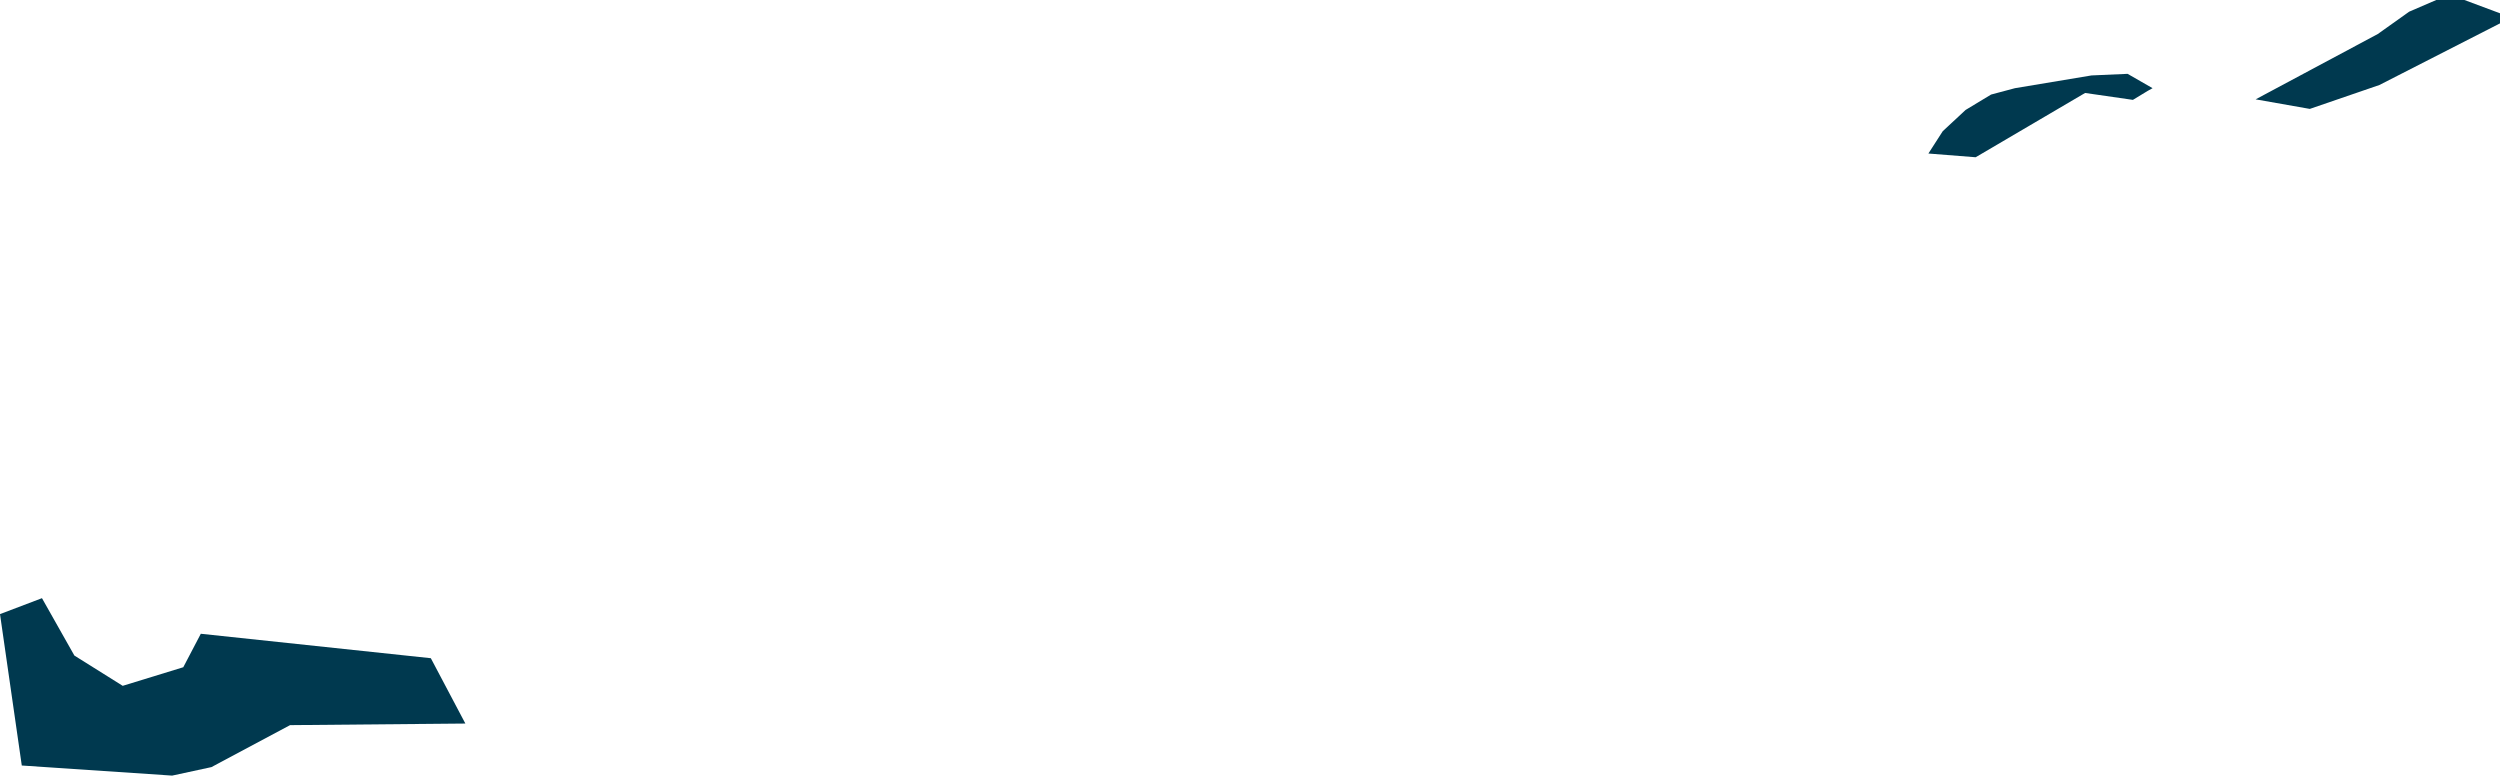 <svg xmlns="http://www.w3.org/2000/svg" xmlns:ev="http://www.w3.org/2001/xml-events" xmlns:xlink="http://www.w3.org/1999/xlink" baseProfile="full" height="1.46" version="1.1" viewBox="247.197 406.428 4.706 1.46" width="4.706" fill="#00394f">
	<defs/>
	<path class="land" d="M 251.676,406.588 L 251.545,406.633 L 251.443,406.615 L 251.673,406.492 L 251.732,406.45 L 251.783,406.428 L 251.836,406.428 L 251.903,406.453 L 251.903,406.472 L 251.676,406.588 M 251.24,406.599 L 251.212,406.616 L 251.122,406.603 L 250.916,406.724 L 250.827,406.717 L 250.854,406.675 L 250.897,406.635 L 250.945,406.606 L 250.99,406.594 L 251.134,406.57 L 251.202,406.567 L 251.249,406.594 L 251.24,406.599 M 247.337,407.662 L 247.428,407.719 L 247.542,407.684 L 247.575,407.621 L 248.008,407.667 L 248.073,407.79 L 247.743,407.793 L 247.595,407.872 L 247.521,407.888 L 247.238,407.869 L 247.197,407.584 L 247.276,407.554 L 247.337,407.662" id="KY" title="Cayman Islands"/>
</svg>
